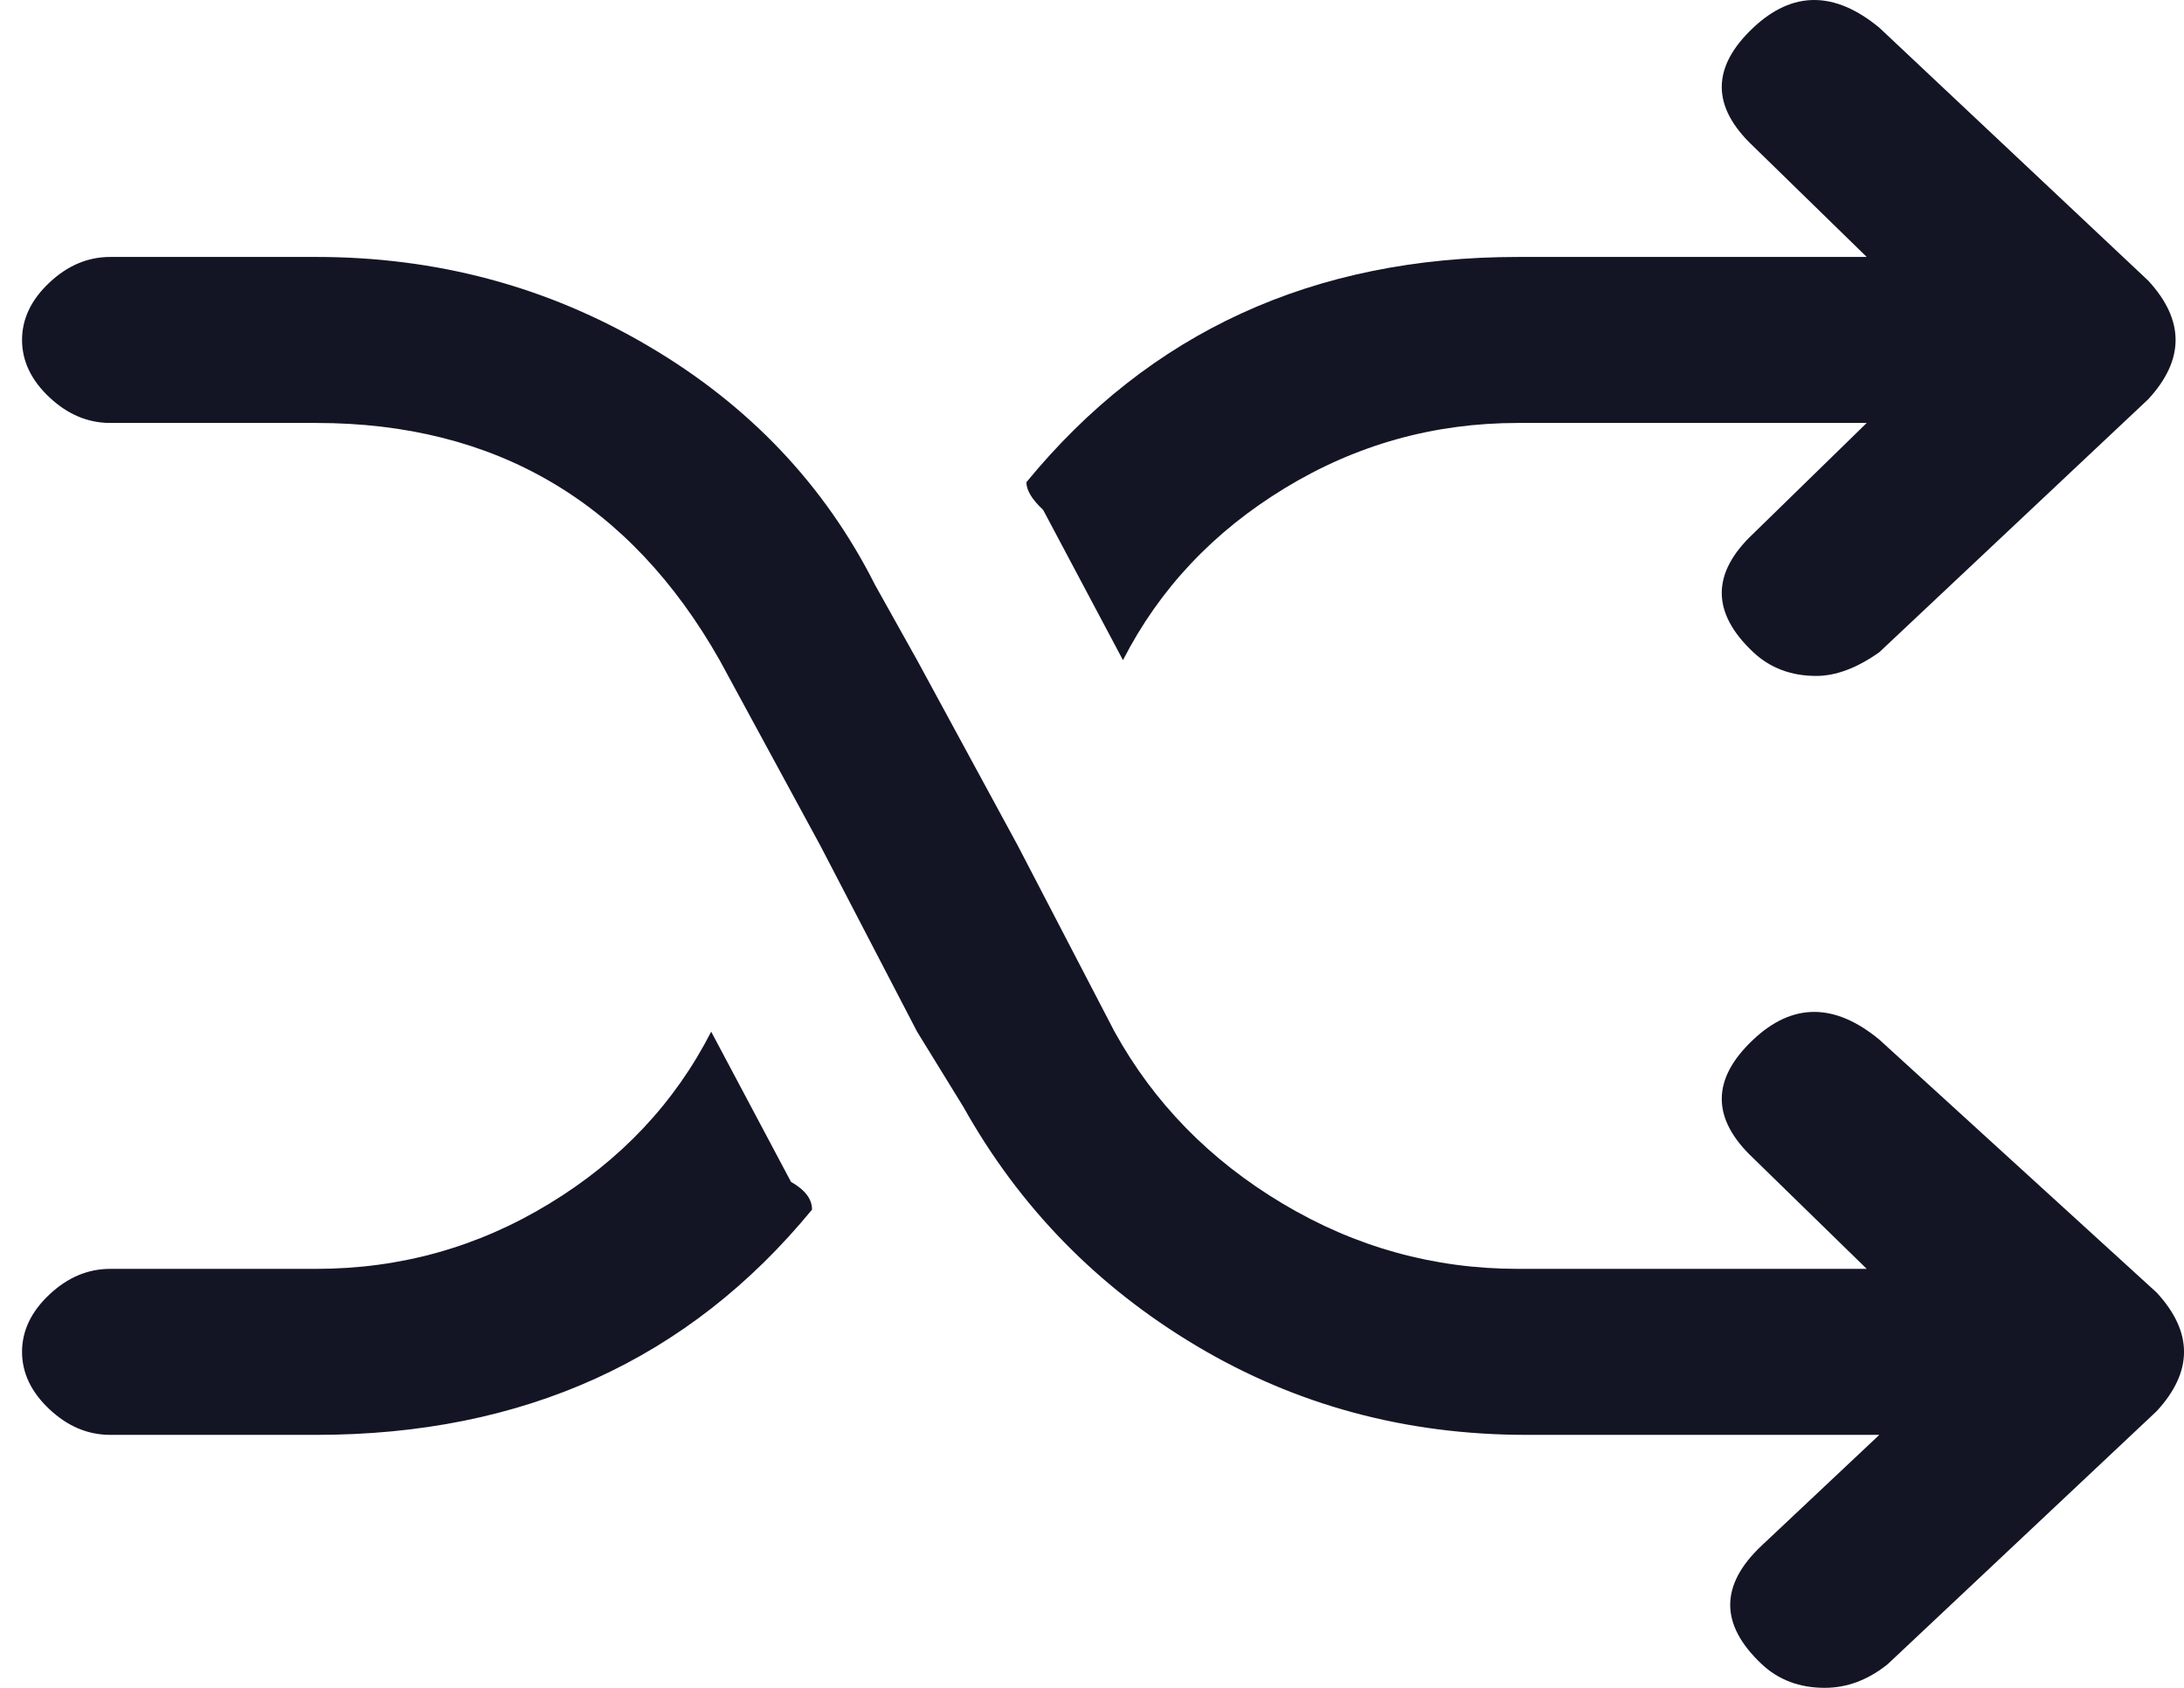 <svg width="22" height="17" viewBox="0 0 22 17" fill="none" xmlns="http://www.w3.org/2000/svg">
<path d="M3.185 14.452C5.273 14.452 6.938 13.696 8.18 12.183C8.18 12.076 8.109 11.984 7.968 11.904L7.164 10.391C6.797 11.108 6.254 11.685 5.534 12.123C4.815 12.561 4.032 12.78 3.185 12.78H1.111C0.885 12.78 0.681 12.866 0.497 13.039C0.314 13.211 0.222 13.404 0.222 13.616C0.222 13.828 0.314 14.021 0.497 14.193C0.681 14.366 0.885 14.452 1.111 14.452H3.185ZM18.931 0.279C18.48 -0.093 18.056 -0.093 17.661 0.279C17.238 0.677 17.238 1.075 17.661 1.473L18.804 2.588H15.291C13.231 2.588 11.58 3.344 10.339 4.857C10.339 4.937 10.395 5.03 10.508 5.136L11.312 6.649C11.679 5.932 12.222 5.355 12.942 4.917C13.661 4.479 14.444 4.26 15.291 4.26H18.804L17.661 5.375C17.238 5.773 17.238 6.171 17.661 6.569C17.831 6.728 18.042 6.808 18.296 6.808C18.494 6.808 18.706 6.728 18.931 6.569L21.64 4.021C22.007 3.623 22.007 3.225 21.64 2.827L18.931 0.279ZM18.931 10.471C18.48 10.099 18.056 10.099 17.661 10.471C17.238 10.869 17.238 11.267 17.661 11.665L18.804 12.78H15.291C14.444 12.78 13.654 12.561 12.921 12.123C12.187 11.685 11.623 11.108 11.227 10.391L10.254 8.52L9.238 6.649L8.815 5.892C8.307 4.884 7.545 4.081 6.529 3.484C5.513 2.886 4.399 2.588 3.185 2.588H1.111C0.885 2.588 0.681 2.674 0.497 2.847C0.314 3.019 0.222 3.212 0.222 3.424C0.222 3.636 0.314 3.829 0.497 4.001C0.681 4.174 0.885 4.26 1.111 4.26H3.185C4.991 4.26 6.346 5.056 7.249 6.649L8.265 8.52L9.238 10.391L9.704 11.148C10.268 12.156 11.051 12.959 12.053 13.556C13.055 14.153 14.162 14.452 15.376 14.452H18.931L17.746 15.567C17.323 15.965 17.323 16.363 17.746 16.761C17.915 16.92 18.127 17 18.381 17C18.607 17 18.818 16.92 19.016 16.761L21.725 14.213C22.092 13.815 22.092 13.417 21.725 13.019L18.931 10.471Z" fill="#131525"/>
</svg>

